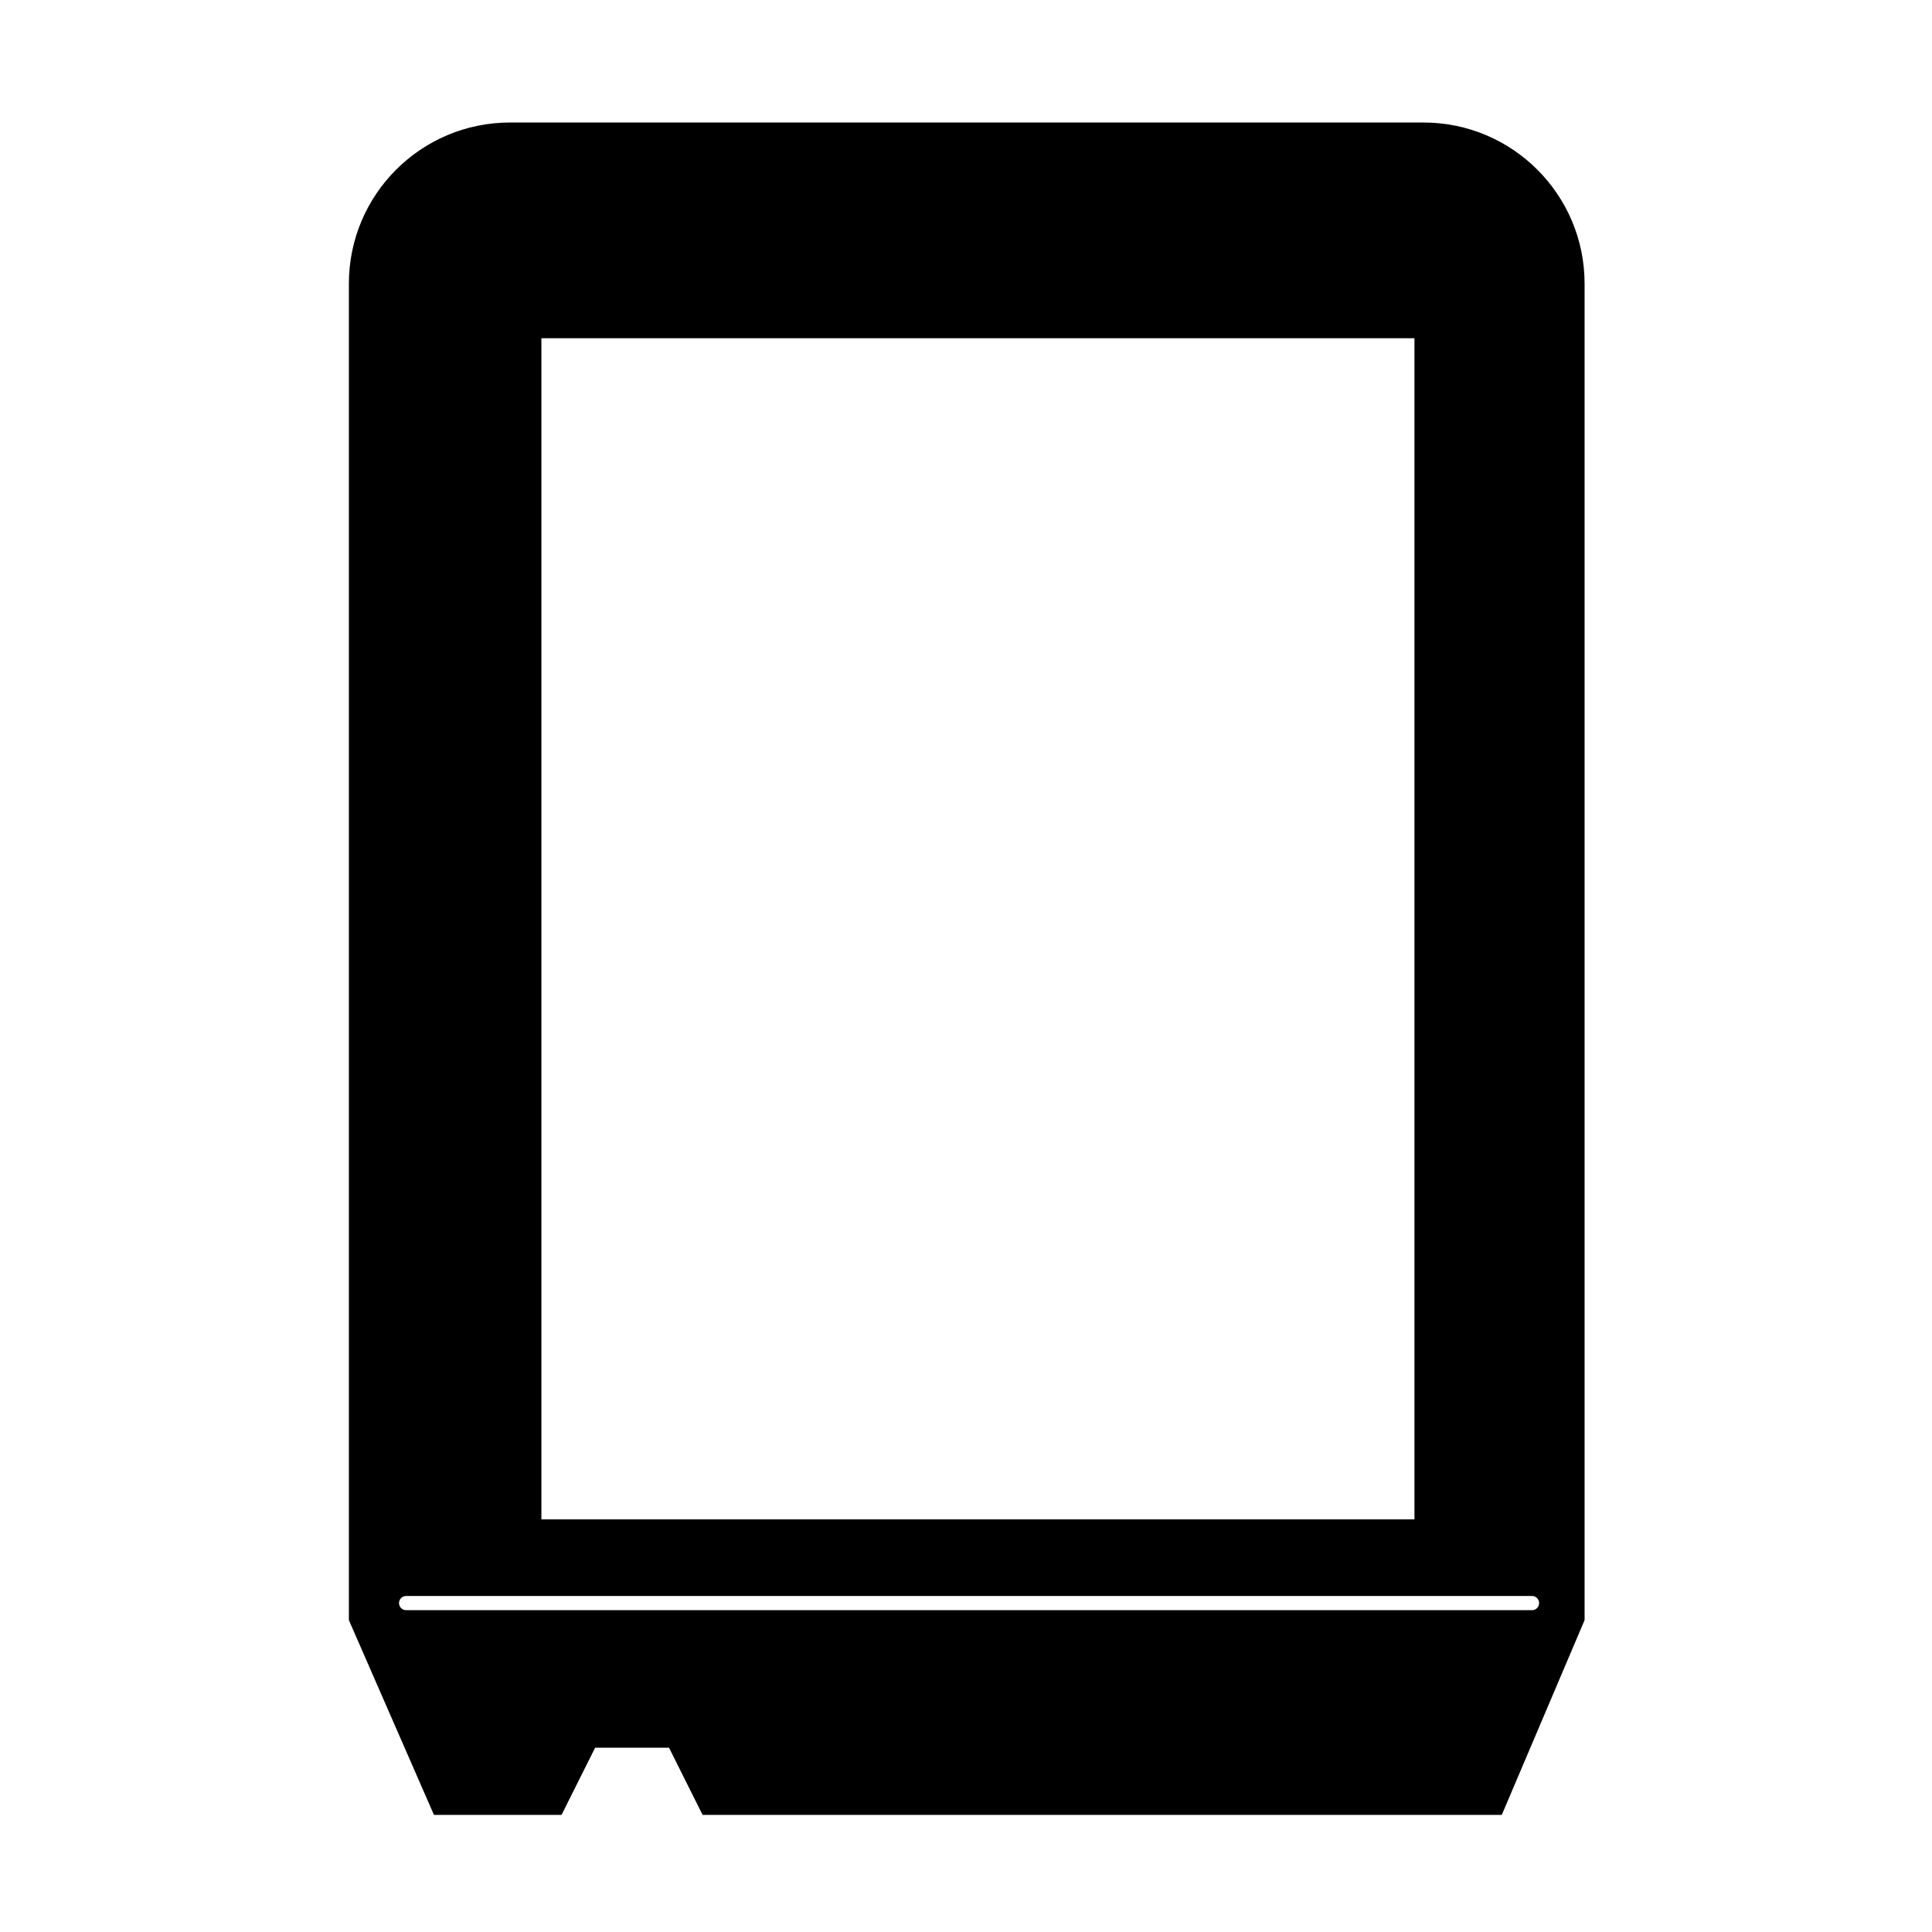 <svg xmlns="http://www.w3.org/2000/svg" xmlns:xlink="http://www.w3.org/1999/xlink" version="1.1" id="Layer_1" x="0px" y="0px" width="100px" height="100px" viewBox="0 0 100 100" enable-background="new 0 0 100 100" xml:space="preserve">
<path fill="#000000" d="M82.018,14.682c0-4.607-3.735-8.341-8.343-8.341H26.4c-4.607,0-8.342,3.734-8.342,8.341v67.437  c0,0.597,0,1.739,0,1.739l0.637,1.457c0.018,0.044,0.039,0.088,0.058,0.133l3.708,8.49h6.604l1.739-3.477h3.824l1.738,3.477h41.366  l4.286-10.08c0,0,0-1.143,0-1.739V14.682z M28.023,17.508h45.189v61.134H28.023V17.508z M79.298,83.342H21.021  c-0.203,0-0.368-0.164-0.368-0.367s0.165-0.368,0.368-0.368h58.276c0.203,0,0.368,0.165,0.368,0.368S79.501,83.342,79.298,83.342z"/>
</svg>